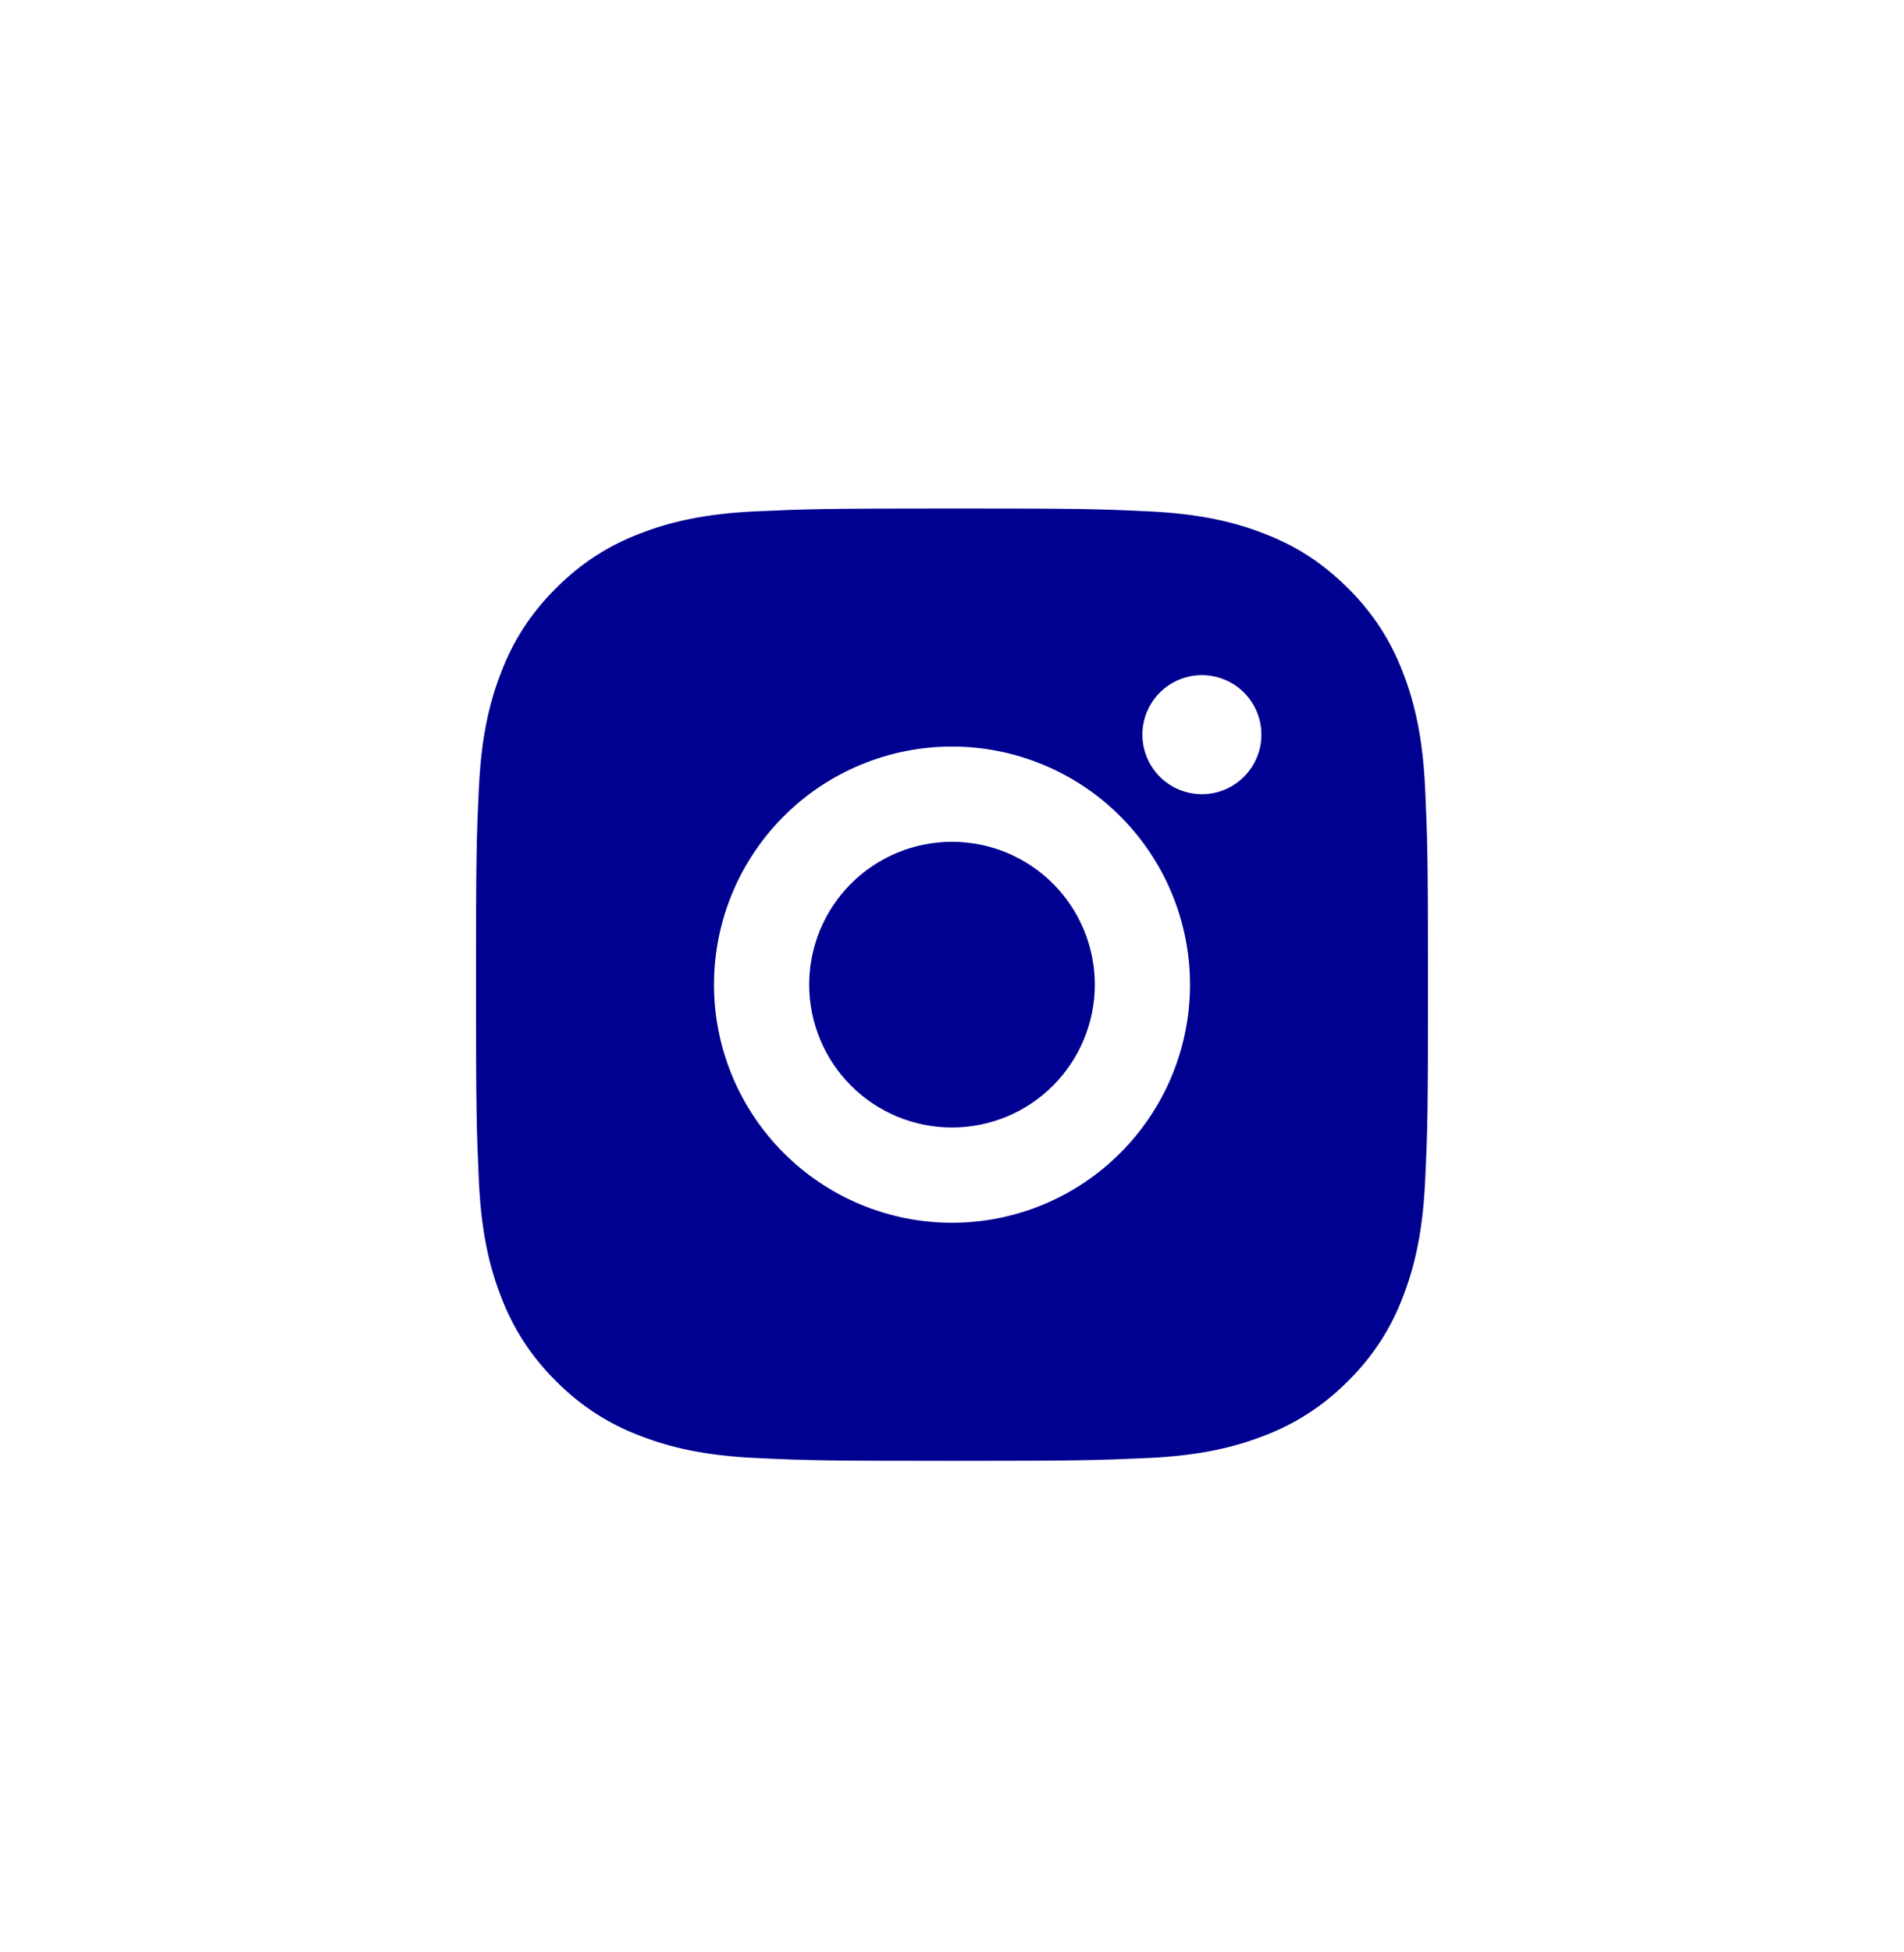 <svg width="40" height="41" viewBox="0 0 40 41" fill="none" xmlns="http://www.w3.org/2000/svg">
<path d="M20 10.678C22.717 10.678 23.056 10.688 24.122 10.738C25.187 10.788 25.912 10.955 26.55 11.203C27.21 11.457 27.766 11.801 28.322 12.356C28.831 12.856 29.224 13.46 29.475 14.128C29.722 14.765 29.89 15.491 29.94 16.556C29.987 17.622 30 17.961 30 20.678C30 23.395 29.99 23.734 29.94 24.8C29.89 25.865 29.722 26.59 29.475 27.228C29.225 27.895 28.831 28.5 28.322 29C27.822 29.508 27.217 29.901 26.55 30.153C25.913 30.4 25.187 30.568 24.122 30.618C23.056 30.665 22.717 30.678 20 30.678C17.283 30.678 16.944 30.668 15.878 30.618C14.813 30.568 14.088 30.4 13.45 30.153C12.782 29.902 12.178 29.509 11.678 29C11.169 28.5 10.776 27.895 10.525 27.228C10.277 26.591 10.11 25.865 10.06 24.8C10.013 23.734 10 23.395 10 20.678C10 17.961 10.01 17.622 10.06 16.556C10.11 15.49 10.277 14.766 10.525 14.128C10.775 13.46 11.169 12.855 11.678 12.356C12.178 11.847 12.782 11.453 13.45 11.203C14.088 10.955 14.812 10.788 15.878 10.738C16.944 10.691 17.283 10.678 20 10.678ZM20 15.678C18.674 15.678 17.402 16.204 16.465 17.142C15.527 18.08 15 19.352 15 20.678C15 22.004 15.527 23.276 16.465 24.213C17.402 25.151 18.674 25.678 20 25.678C21.326 25.678 22.598 25.151 23.535 24.213C24.473 23.276 25 22.004 25 20.678C25 19.352 24.473 18.08 23.535 17.142C22.598 16.204 21.326 15.678 20 15.678ZM26.5 15.428C26.5 15.096 26.368 14.778 26.134 14.544C25.899 14.309 25.581 14.178 25.25 14.178C24.919 14.178 24.601 14.309 24.366 14.544C24.132 14.778 24 15.096 24 15.428C24 15.759 24.132 16.077 24.366 16.312C24.601 16.546 24.919 16.678 25.25 16.678C25.581 16.678 25.899 16.546 26.134 16.312C26.368 16.077 26.5 15.759 26.5 15.428ZM20 17.678C20.796 17.678 21.559 17.994 22.121 18.556C22.684 19.119 23 19.882 23 20.678C23 21.473 22.684 22.236 22.121 22.799C21.559 23.362 20.796 23.678 20 23.678C19.204 23.678 18.441 23.362 17.879 22.799C17.316 22.236 17 21.473 17 20.678C17 19.882 17.316 19.119 17.879 18.556C18.441 17.994 19.204 17.678 20 17.678Z" fill="#000091"/>
</svg>
